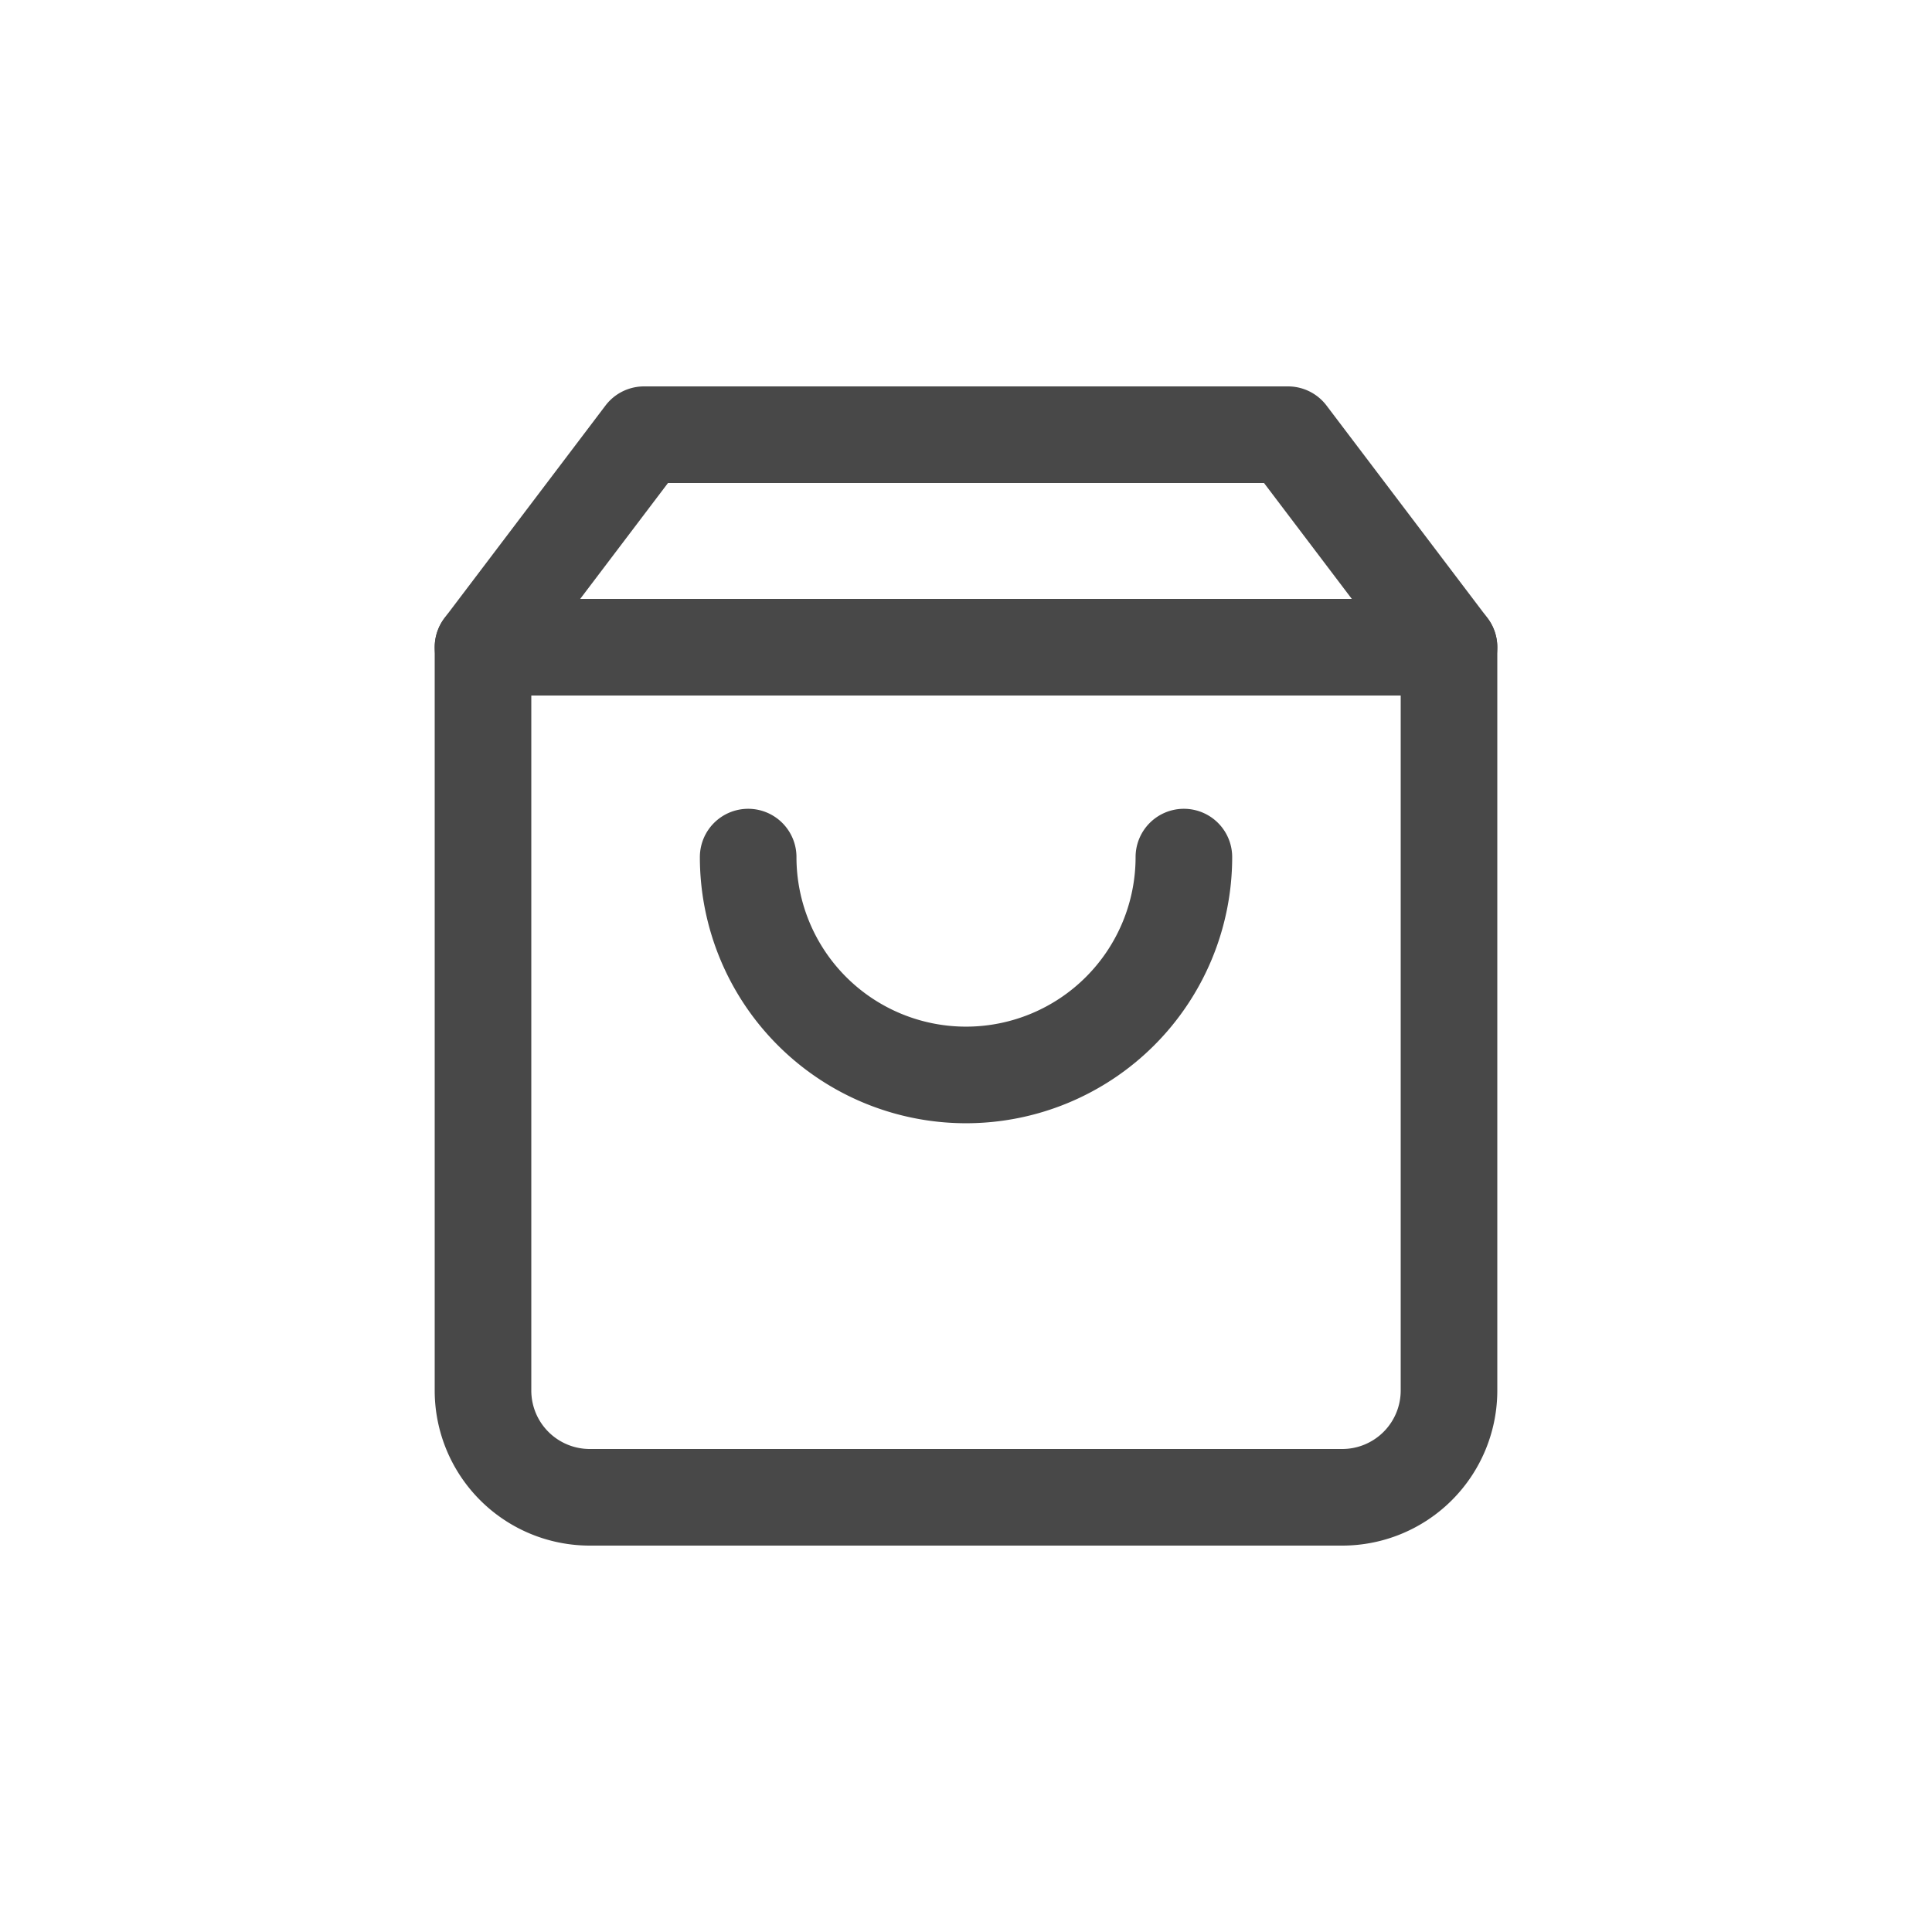<svg id="Group_23" data-name="Group 23" xmlns="http://www.w3.org/2000/svg" width="40" height="40" viewBox="0 0 40 40">
  <rect id="Rectangle_27" data-name="Rectangle 27" width="40" height="40" fill="none"/>
  <g id="Icon_feather-shopping-bag" data-name="Icon feather-shopping-bag" transform="translate(10 9)">
    <path id="Path_14" data-name="Path 14" d="M7.833,3,4.5,7.4V22.8A2.211,2.211,0,0,0,6.722,25H22.278A2.211,2.211,0,0,0,24.5,22.8V7.4L21.167,3Z" transform="translate(-4.5 -3)" fill="none" stroke="#484848" stroke-linecap="round" stroke-linejoin="round" stroke-width="2"/>
    <path id="Path_15" data-name="Path 15" d="M4.5,9h20" transform="translate(-4.5 -4.6)" fill="none" stroke="#484848" stroke-linecap="round" stroke-linejoin="round" stroke-width="2"/>
    <path id="Path_16" data-name="Path 16" d="M21.021,15A4.51,4.51,0,0,1,12,15" transform="translate(-6.51 -6.255)" fill="none" stroke="#484848" stroke-linecap="round" stroke-linejoin="round" stroke-width="2"/>
  </g>
</svg>
